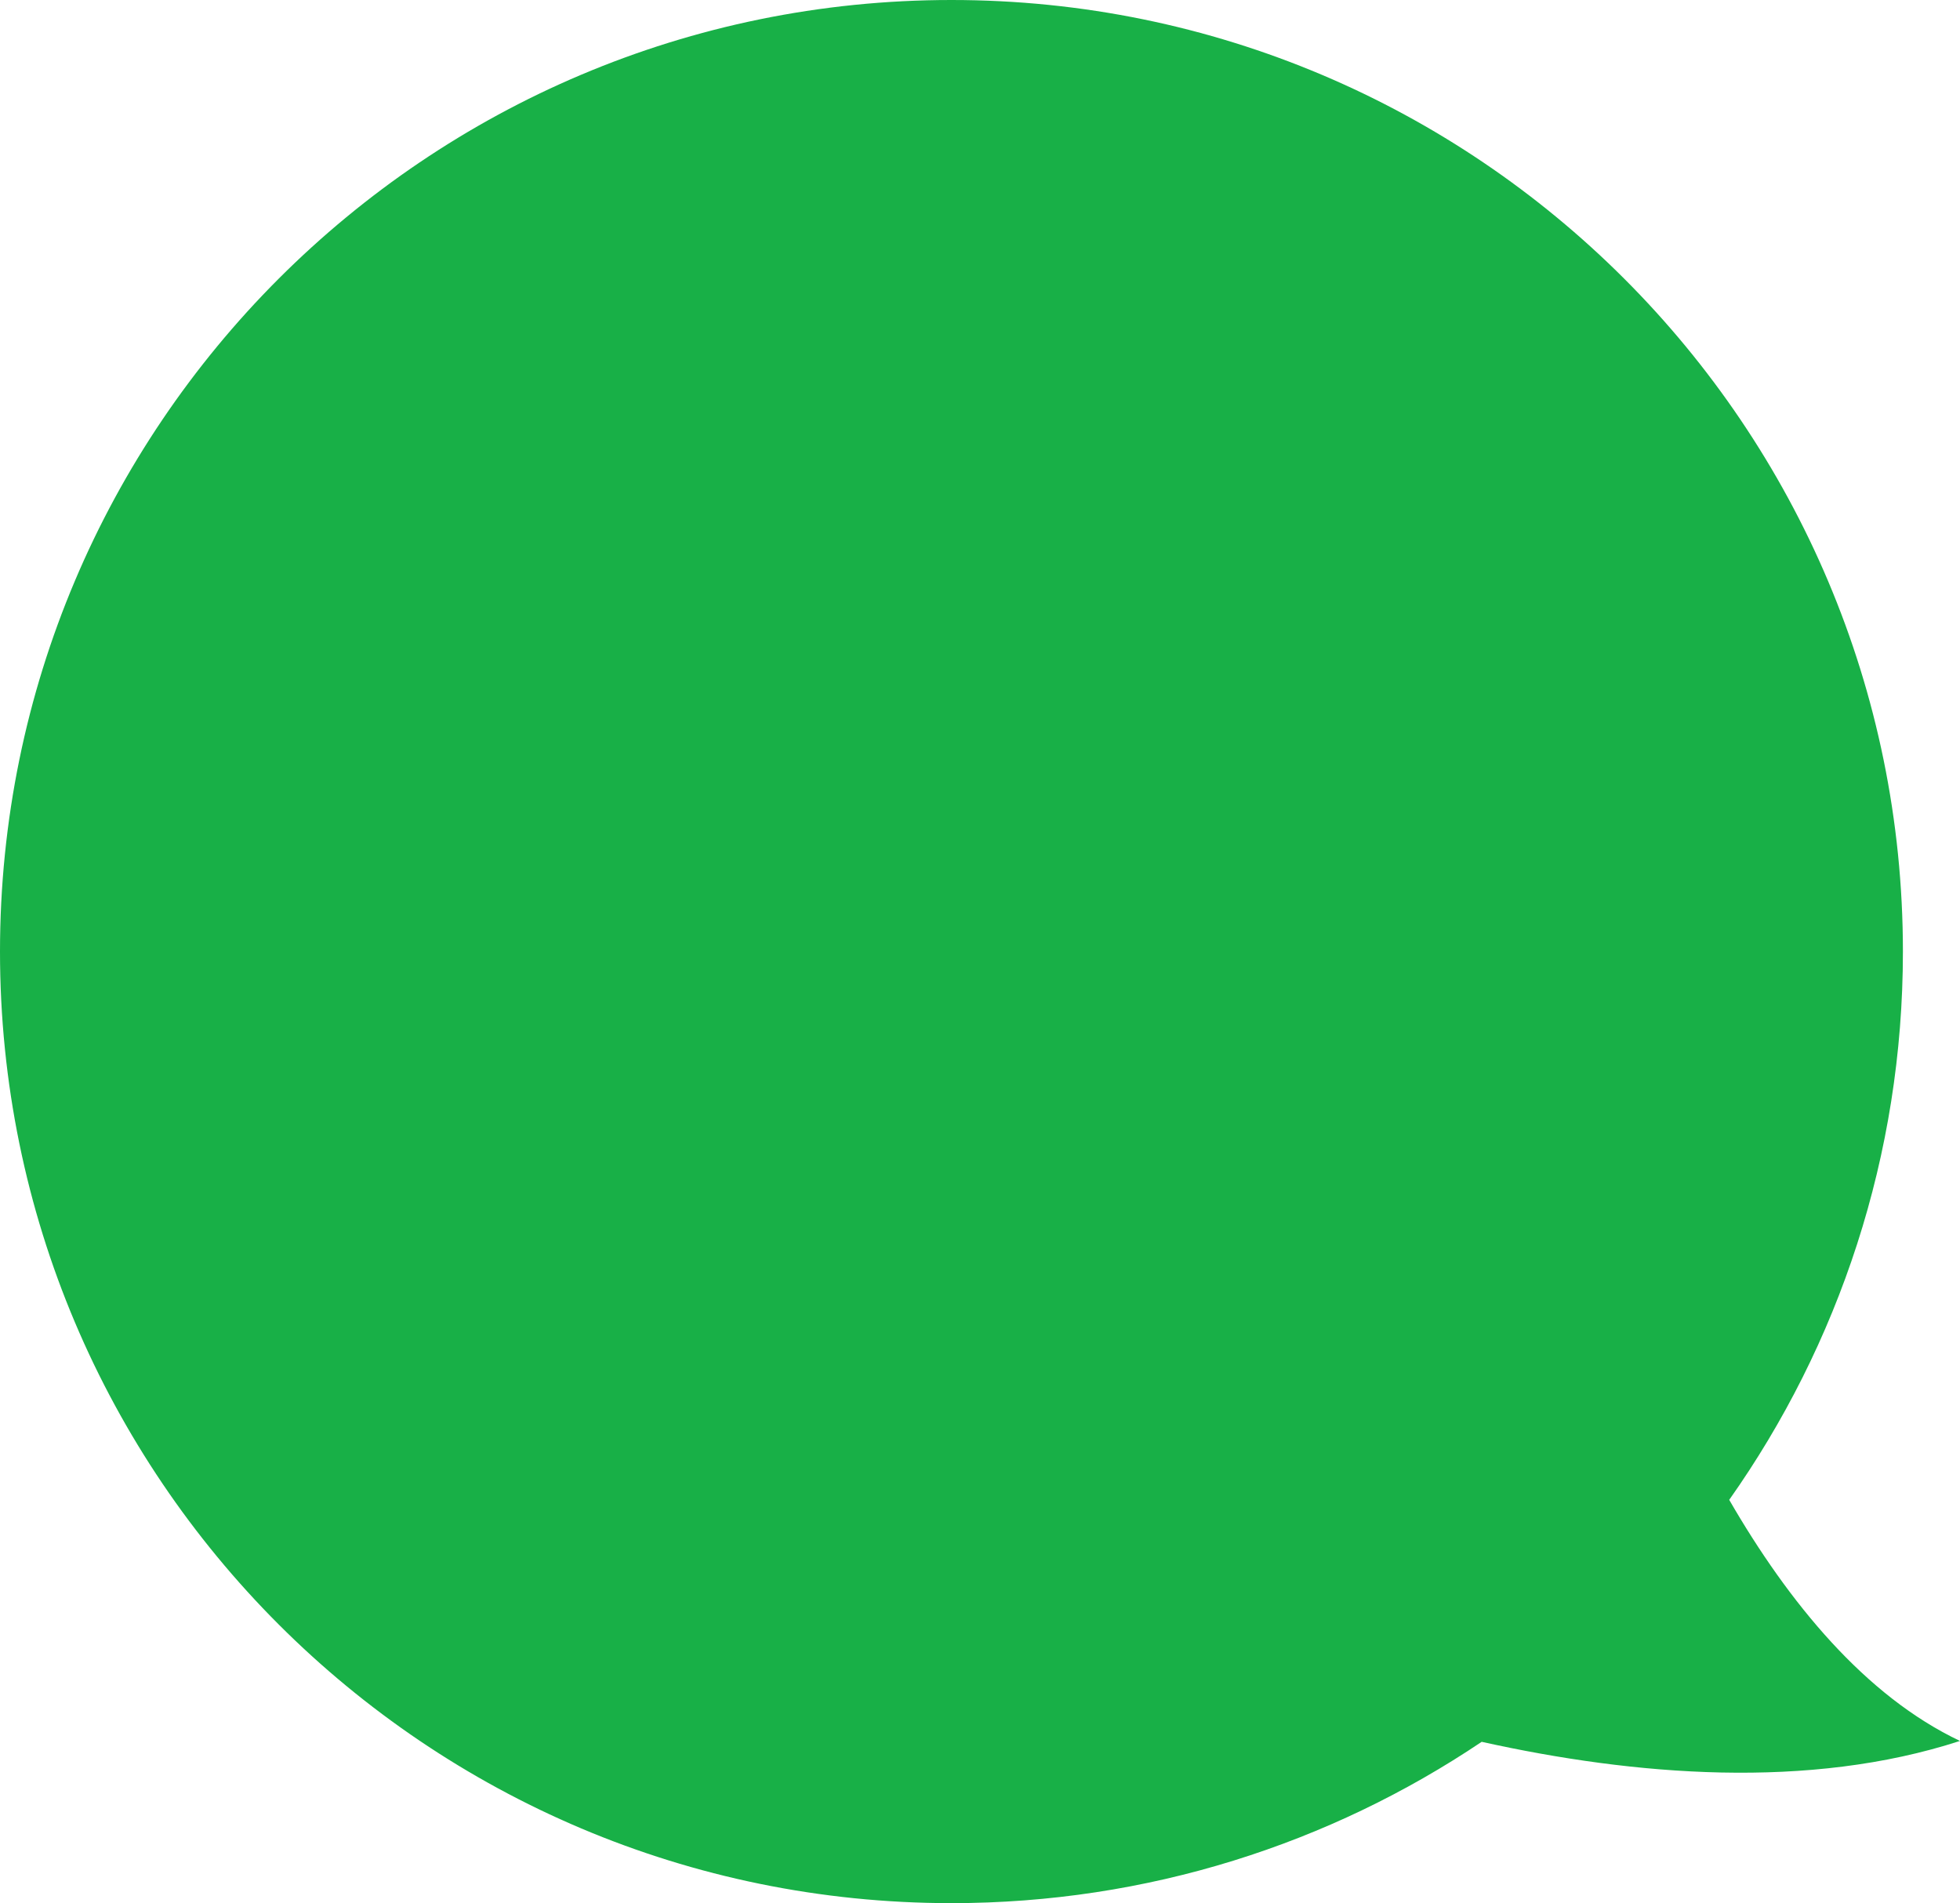 <svg width="103" height="100" viewBox="0 0 103 100" fill="none" xmlns="http://www.w3.org/2000/svg">
<path fill-rule="evenodd" clip-rule="evenodd" d="M90.872 78.809C96.622 70.665 100 60.727 100 50C100 22.386 77.614 0 50 0C22.386 0 0 22.386 0 50C0 77.615 22.386 100 50 100C60.316 100 69.902 96.876 77.864 91.523C85.882 93.301 95.052 94.061 102.998 91.477C98.013 89.111 93.995 84.209 90.872 78.809Z" fill="#18B047"/>
</svg>
